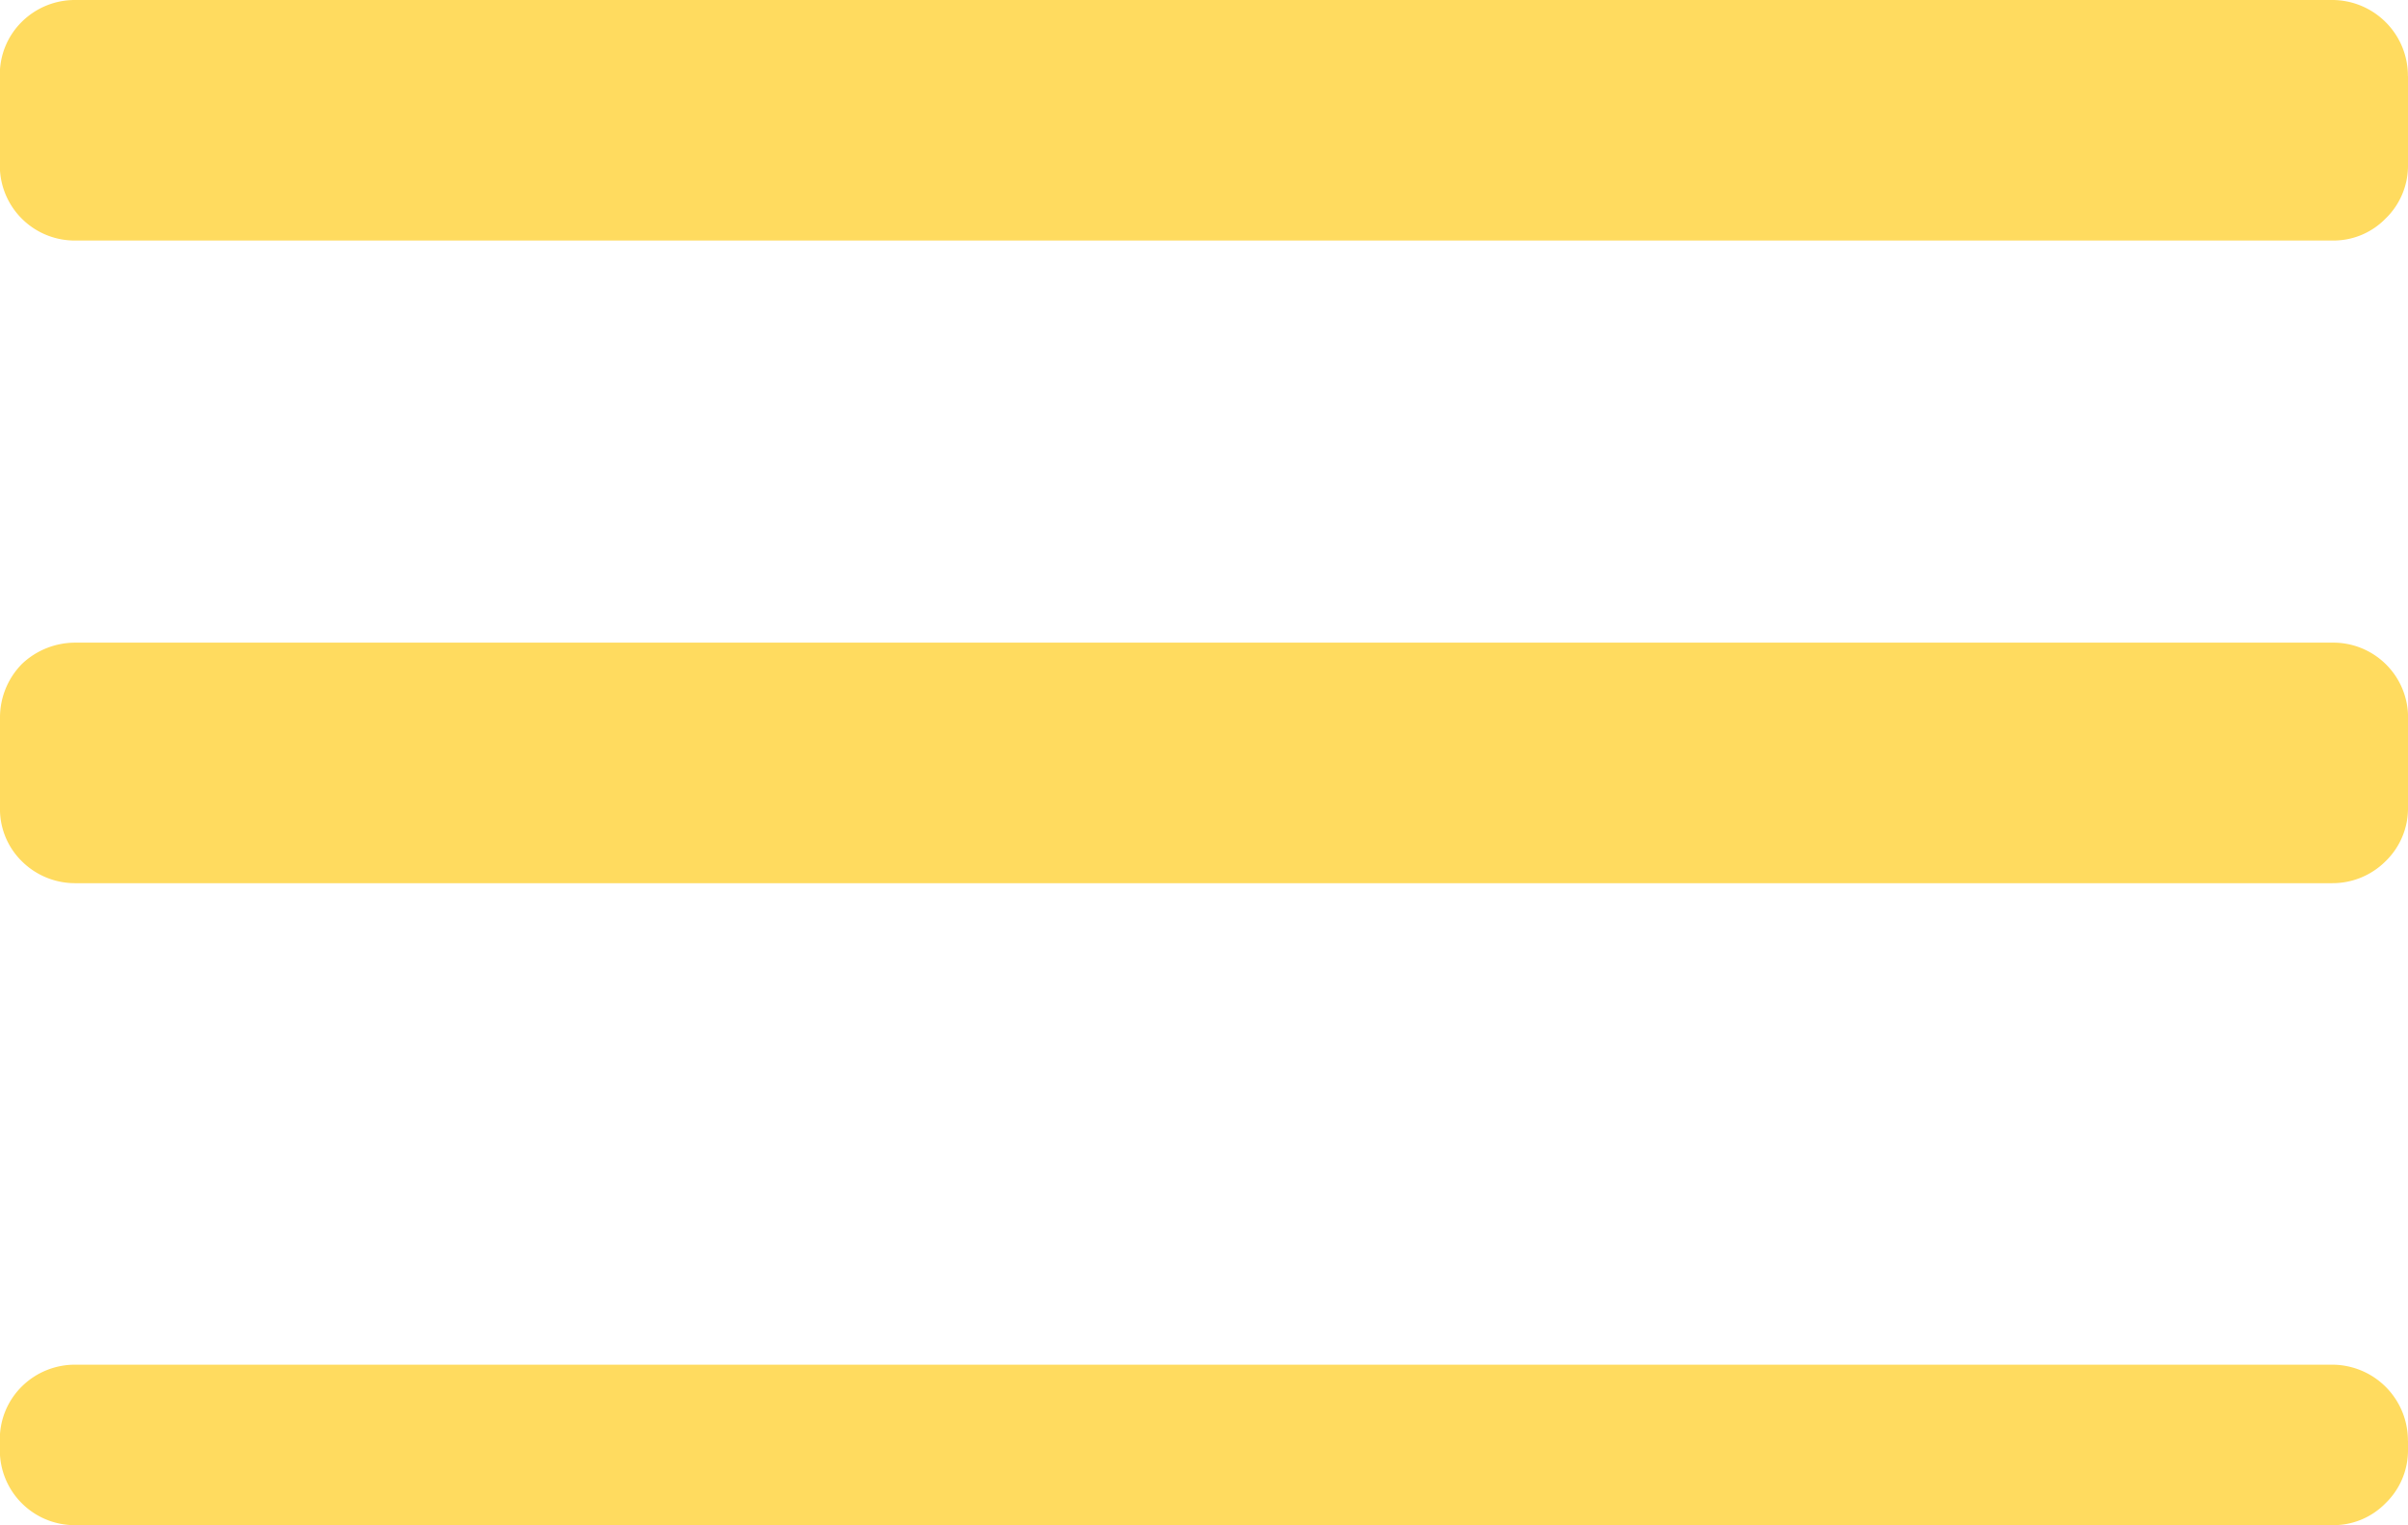 <svg id="Component_54_10" data-name="Component 54 – 10" xmlns="http://www.w3.org/2000/svg" width="31.581" height="20" viewBox="0 0 31.581 20">
  <path id="Path_36" data-name="Path 36" d="M285.306,9.622v1.165a.965.965,0,0,1-.295.711.984.984,0,0,1-.7.287H254.723a.989.989,0,0,1-.711-.287.958.958,0,0,1-.287-.711V9.622a1,1,0,0,1,.287-.711,1.014,1.014,0,0,1,.711-.28h29.584a.981.981,0,0,1,1,.991" transform="translate(-253.725 -0.204)" fill="#ffdb5f"/>
  <path id="Path_37" data-name="Path 37" d="M285.306,8.515V9.673a.965.965,0,0,1-.295.711.954.954,0,0,1-.7.287H254.723a.982.982,0,0,1-1-1V8.515a.97.97,0,0,1,.287-.711.989.989,0,0,1,.711-.287h29.584a.994.994,0,0,1,1,1" transform="translate(-253.725 -7.517)" fill="#ffdb5f"/>
  <path id="Path_38" data-name="Path 38" d="M285.306,10.881v.106a.965.965,0,0,1-.295.711.954.954,0,0,1-.7.287H254.723a.982.982,0,0,1-1-1v-.106a.97.97,0,0,1,.287-.711.989.989,0,0,1,.711-.287h29.584a.994.994,0,0,1,1,1" transform="translate(-253.725 8.014)" fill="#ffdb5f"/>
</svg>
